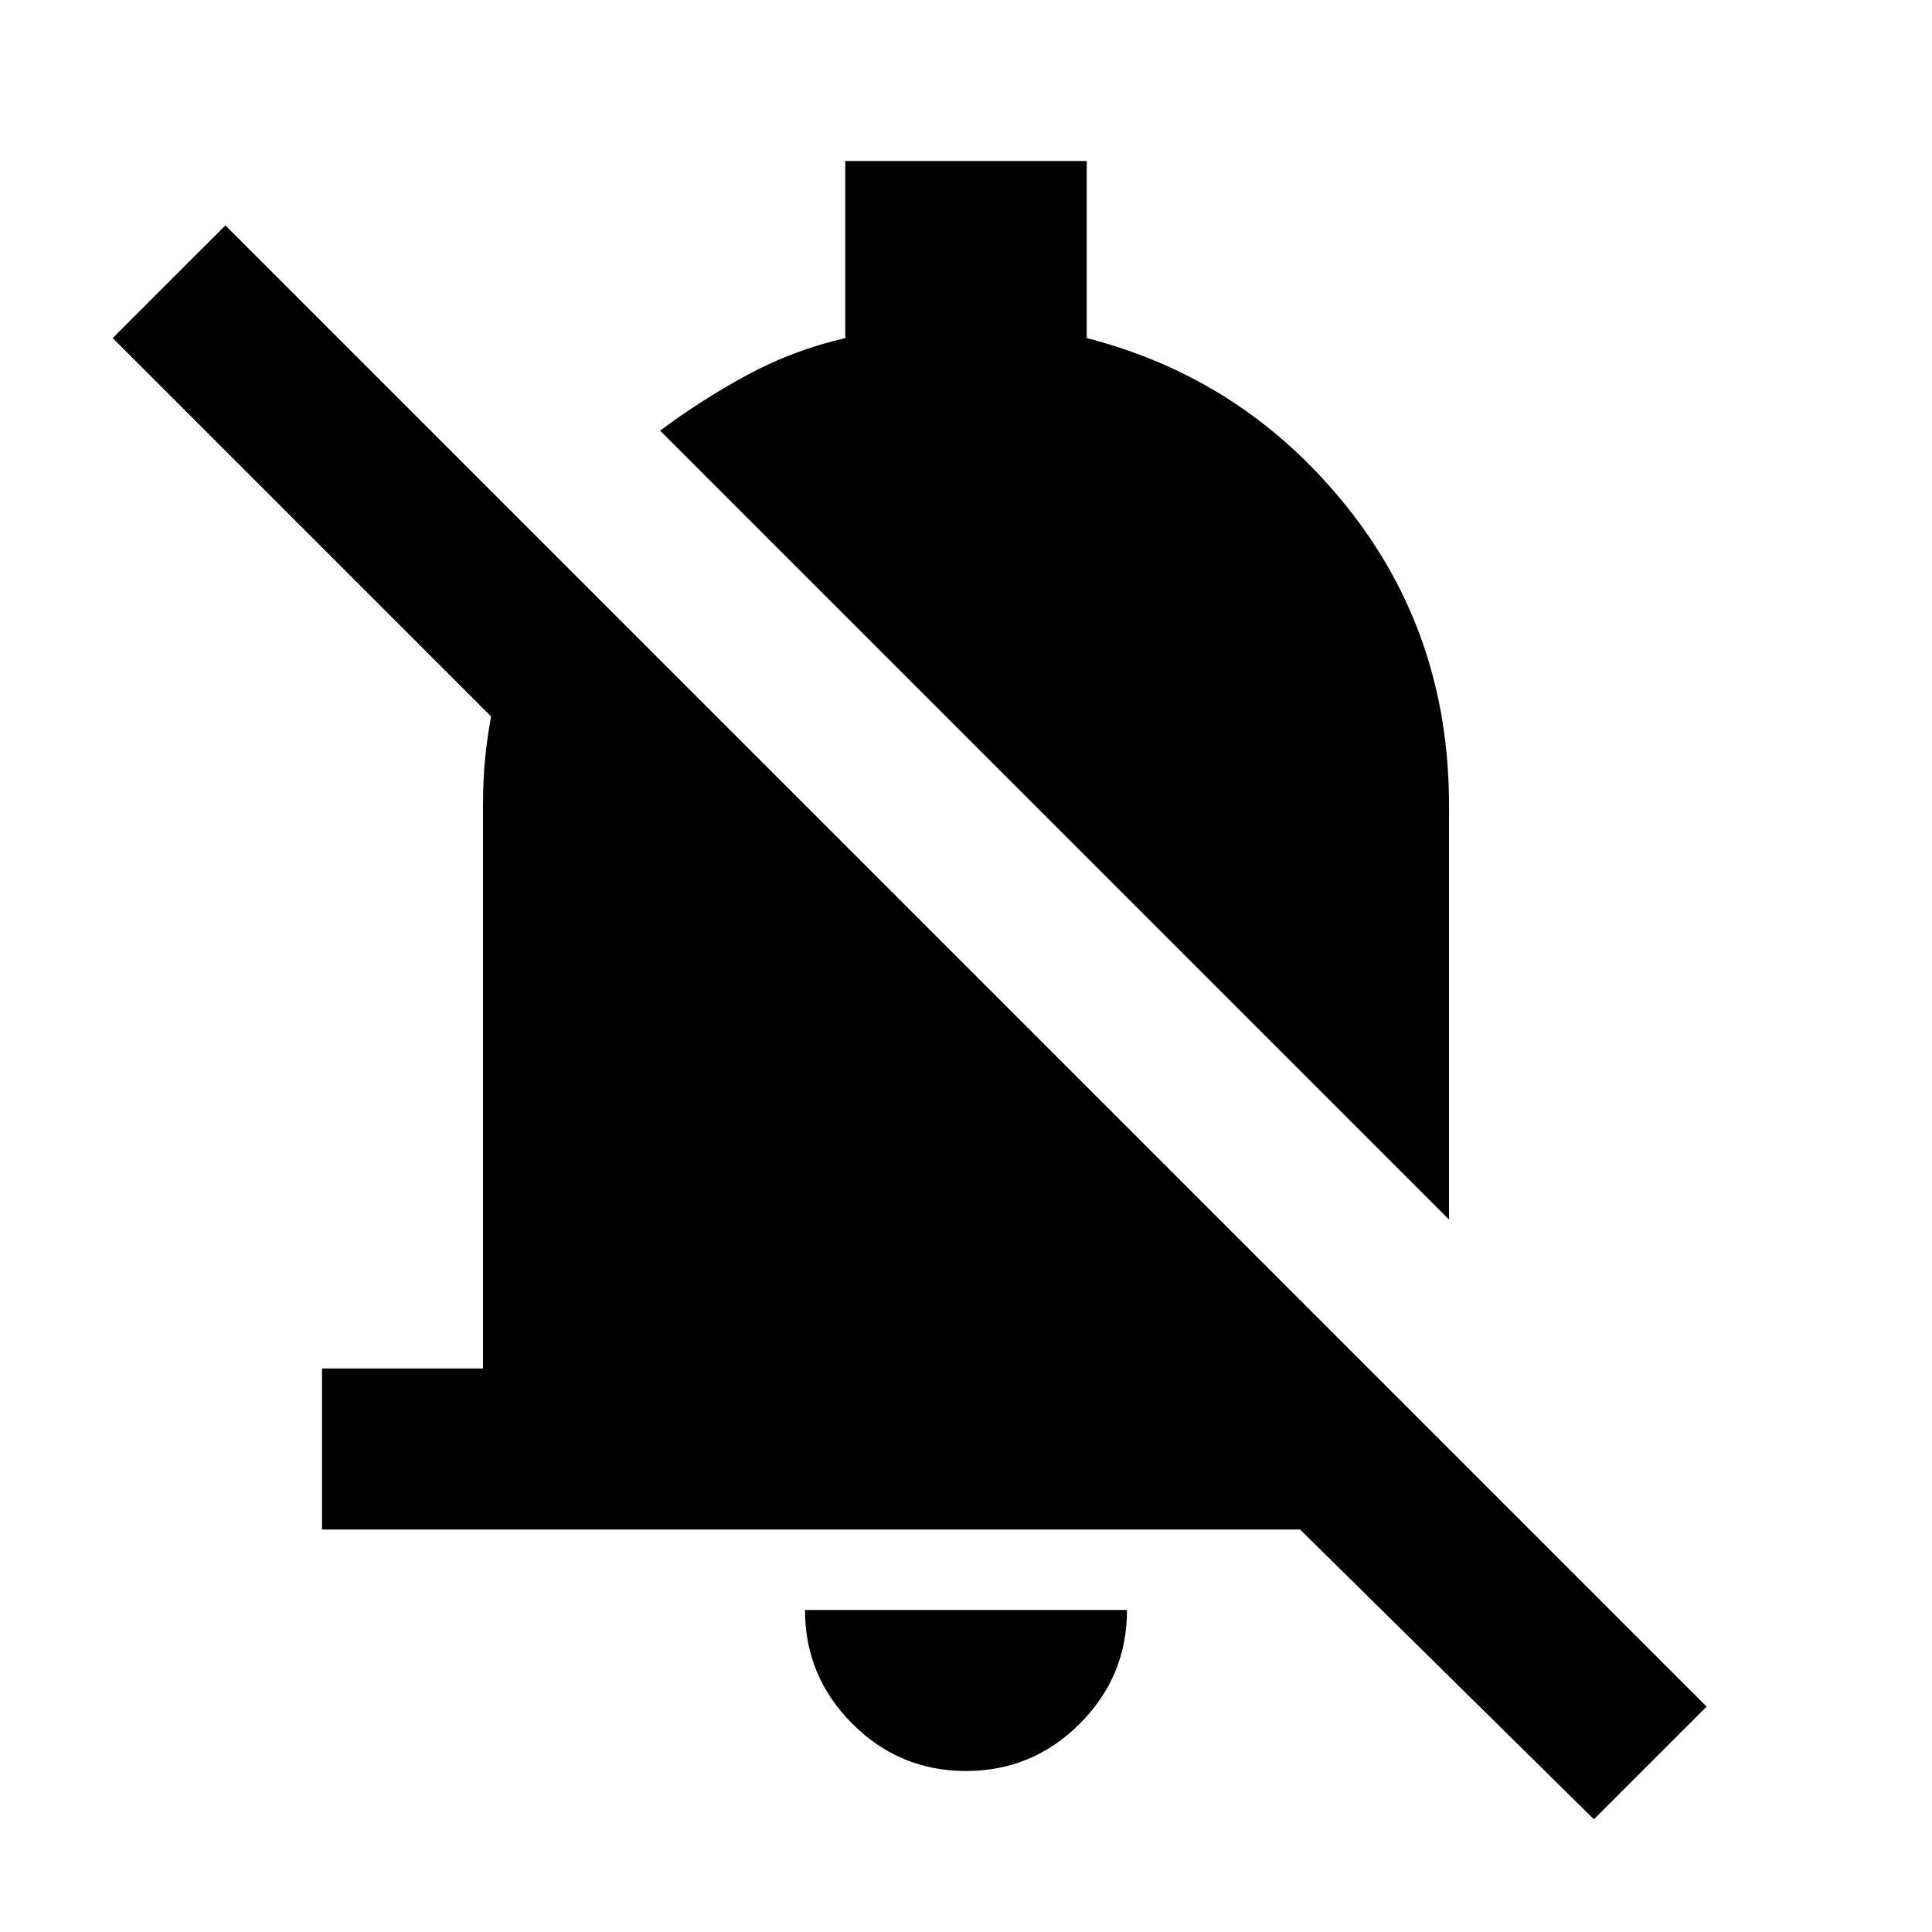 <svg xmlns="http://www.w3.org/2000/svg" height="24" width="24"><path d="M19.8 22.6 16.15 19H4V17H6V10Q6 9.7 6.025 9.438Q6.05 9.175 6.1 8.9L1.4 4.2L2.8 2.8L21.2 21.2ZM18 15.15 8.2 5.35Q8.7 4.975 9.275 4.662Q9.85 4.35 10.5 4.2V2H13.5V4.2Q15.45 4.7 16.725 6.287Q18 7.875 18 10ZM12 22Q11.175 22 10.588 21.413Q10 20.825 10 20H14Q14 20.825 13.413 21.413Q12.825 22 12 22Z"/></svg>